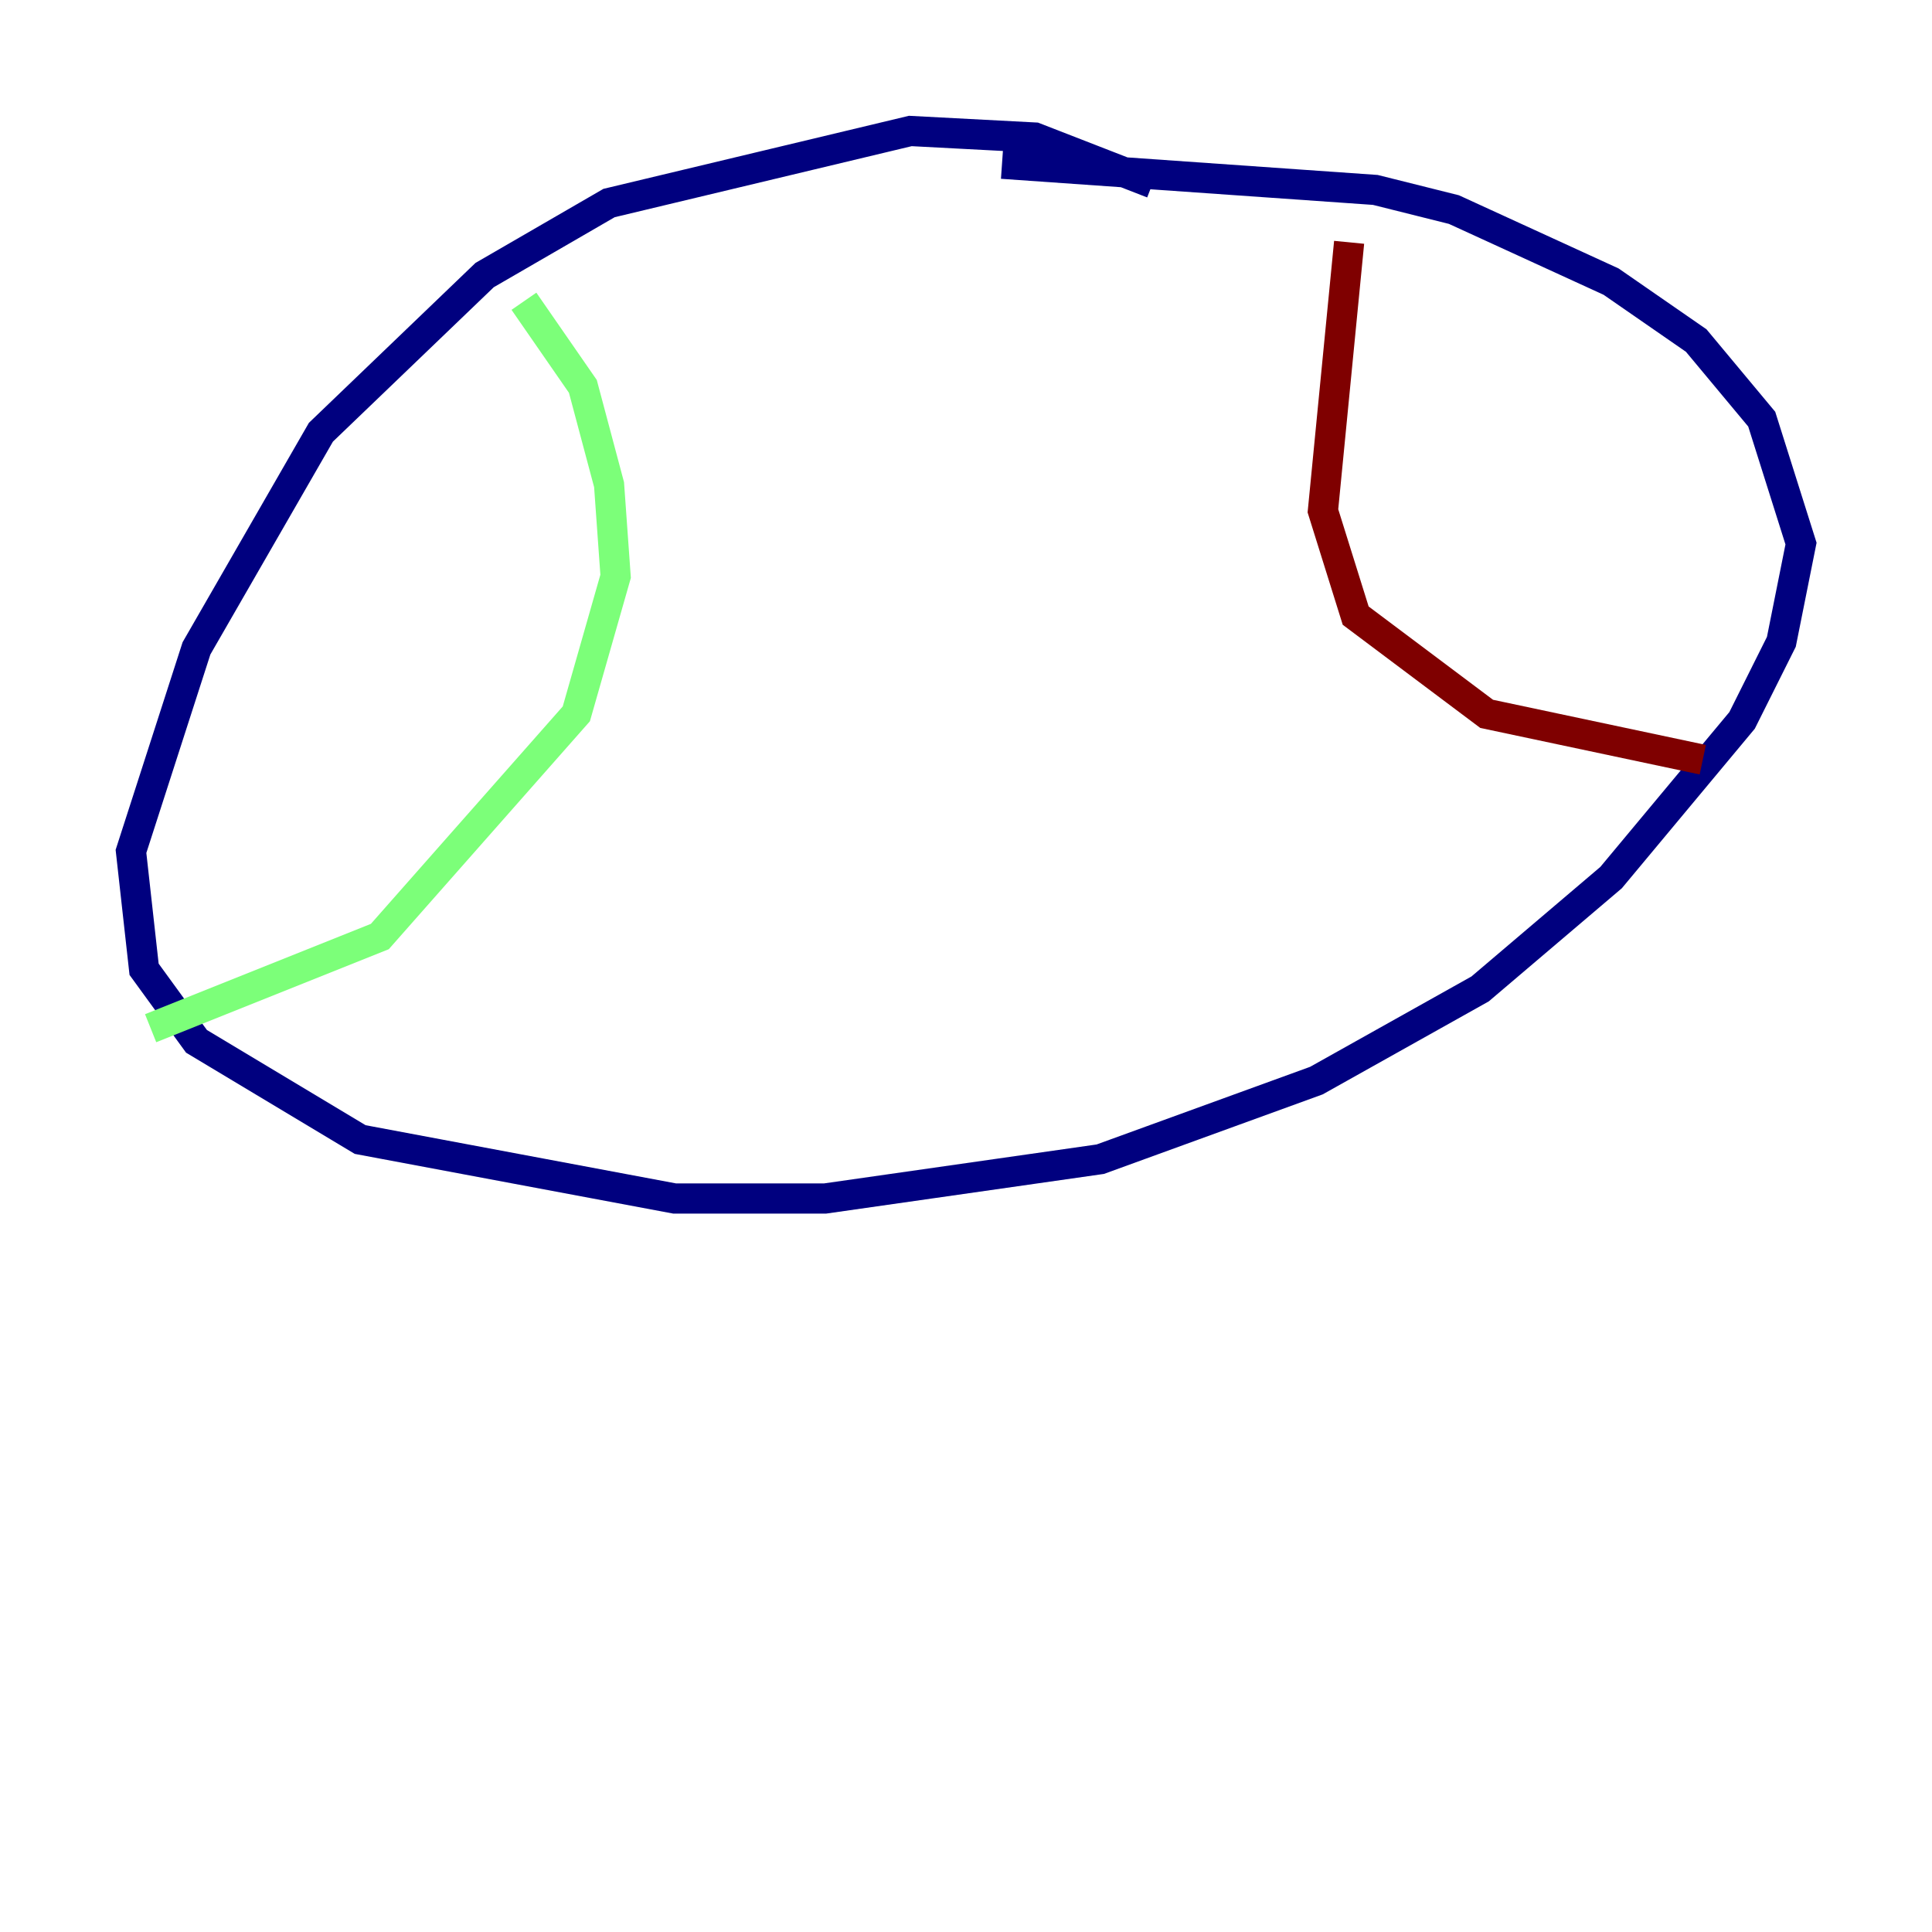 <?xml version="1.0" encoding="utf-8" ?>
<svg baseProfile="tiny" height="128" version="1.2" viewBox="0,0,128,128" width="128" xmlns="http://www.w3.org/2000/svg" xmlns:ev="http://www.w3.org/2001/xml-events" xmlns:xlink="http://www.w3.org/1999/xlink"><defs /><polyline fill="none" points="76.366,12.149 68.556,9.112 60.312,8.678 40.352,13.451 32.108,18.224 21.261,28.637 13.017,42.956 8.678,56.407 9.546,64.217 13.017,68.99 23.864,75.498 44.691,79.403 54.671,79.403 72.895,76.8 87.214,71.593 98.061,65.519 106.739,58.142 115.417,47.729 118.02,42.522 119.322,36.014 116.719,27.77 112.38,22.563 106.739,18.658 96.325,13.885 91.119,12.583 66.386,10.848" stroke="#00007f" stroke-width="2" /><polyline fill="none" points="34.712,19.959 38.617,25.6 40.352,32.108 40.786,38.183 38.183,47.295 25.166,62.047 9.98,68.122" stroke="#7cff79" stroke-width="2" /><polyline fill="none" points="89.383,16.054 87.647,33.844 89.817,40.786 98.495,47.295 112.814,50.332" stroke="#7f0000" stroke-width="2" /></svg>